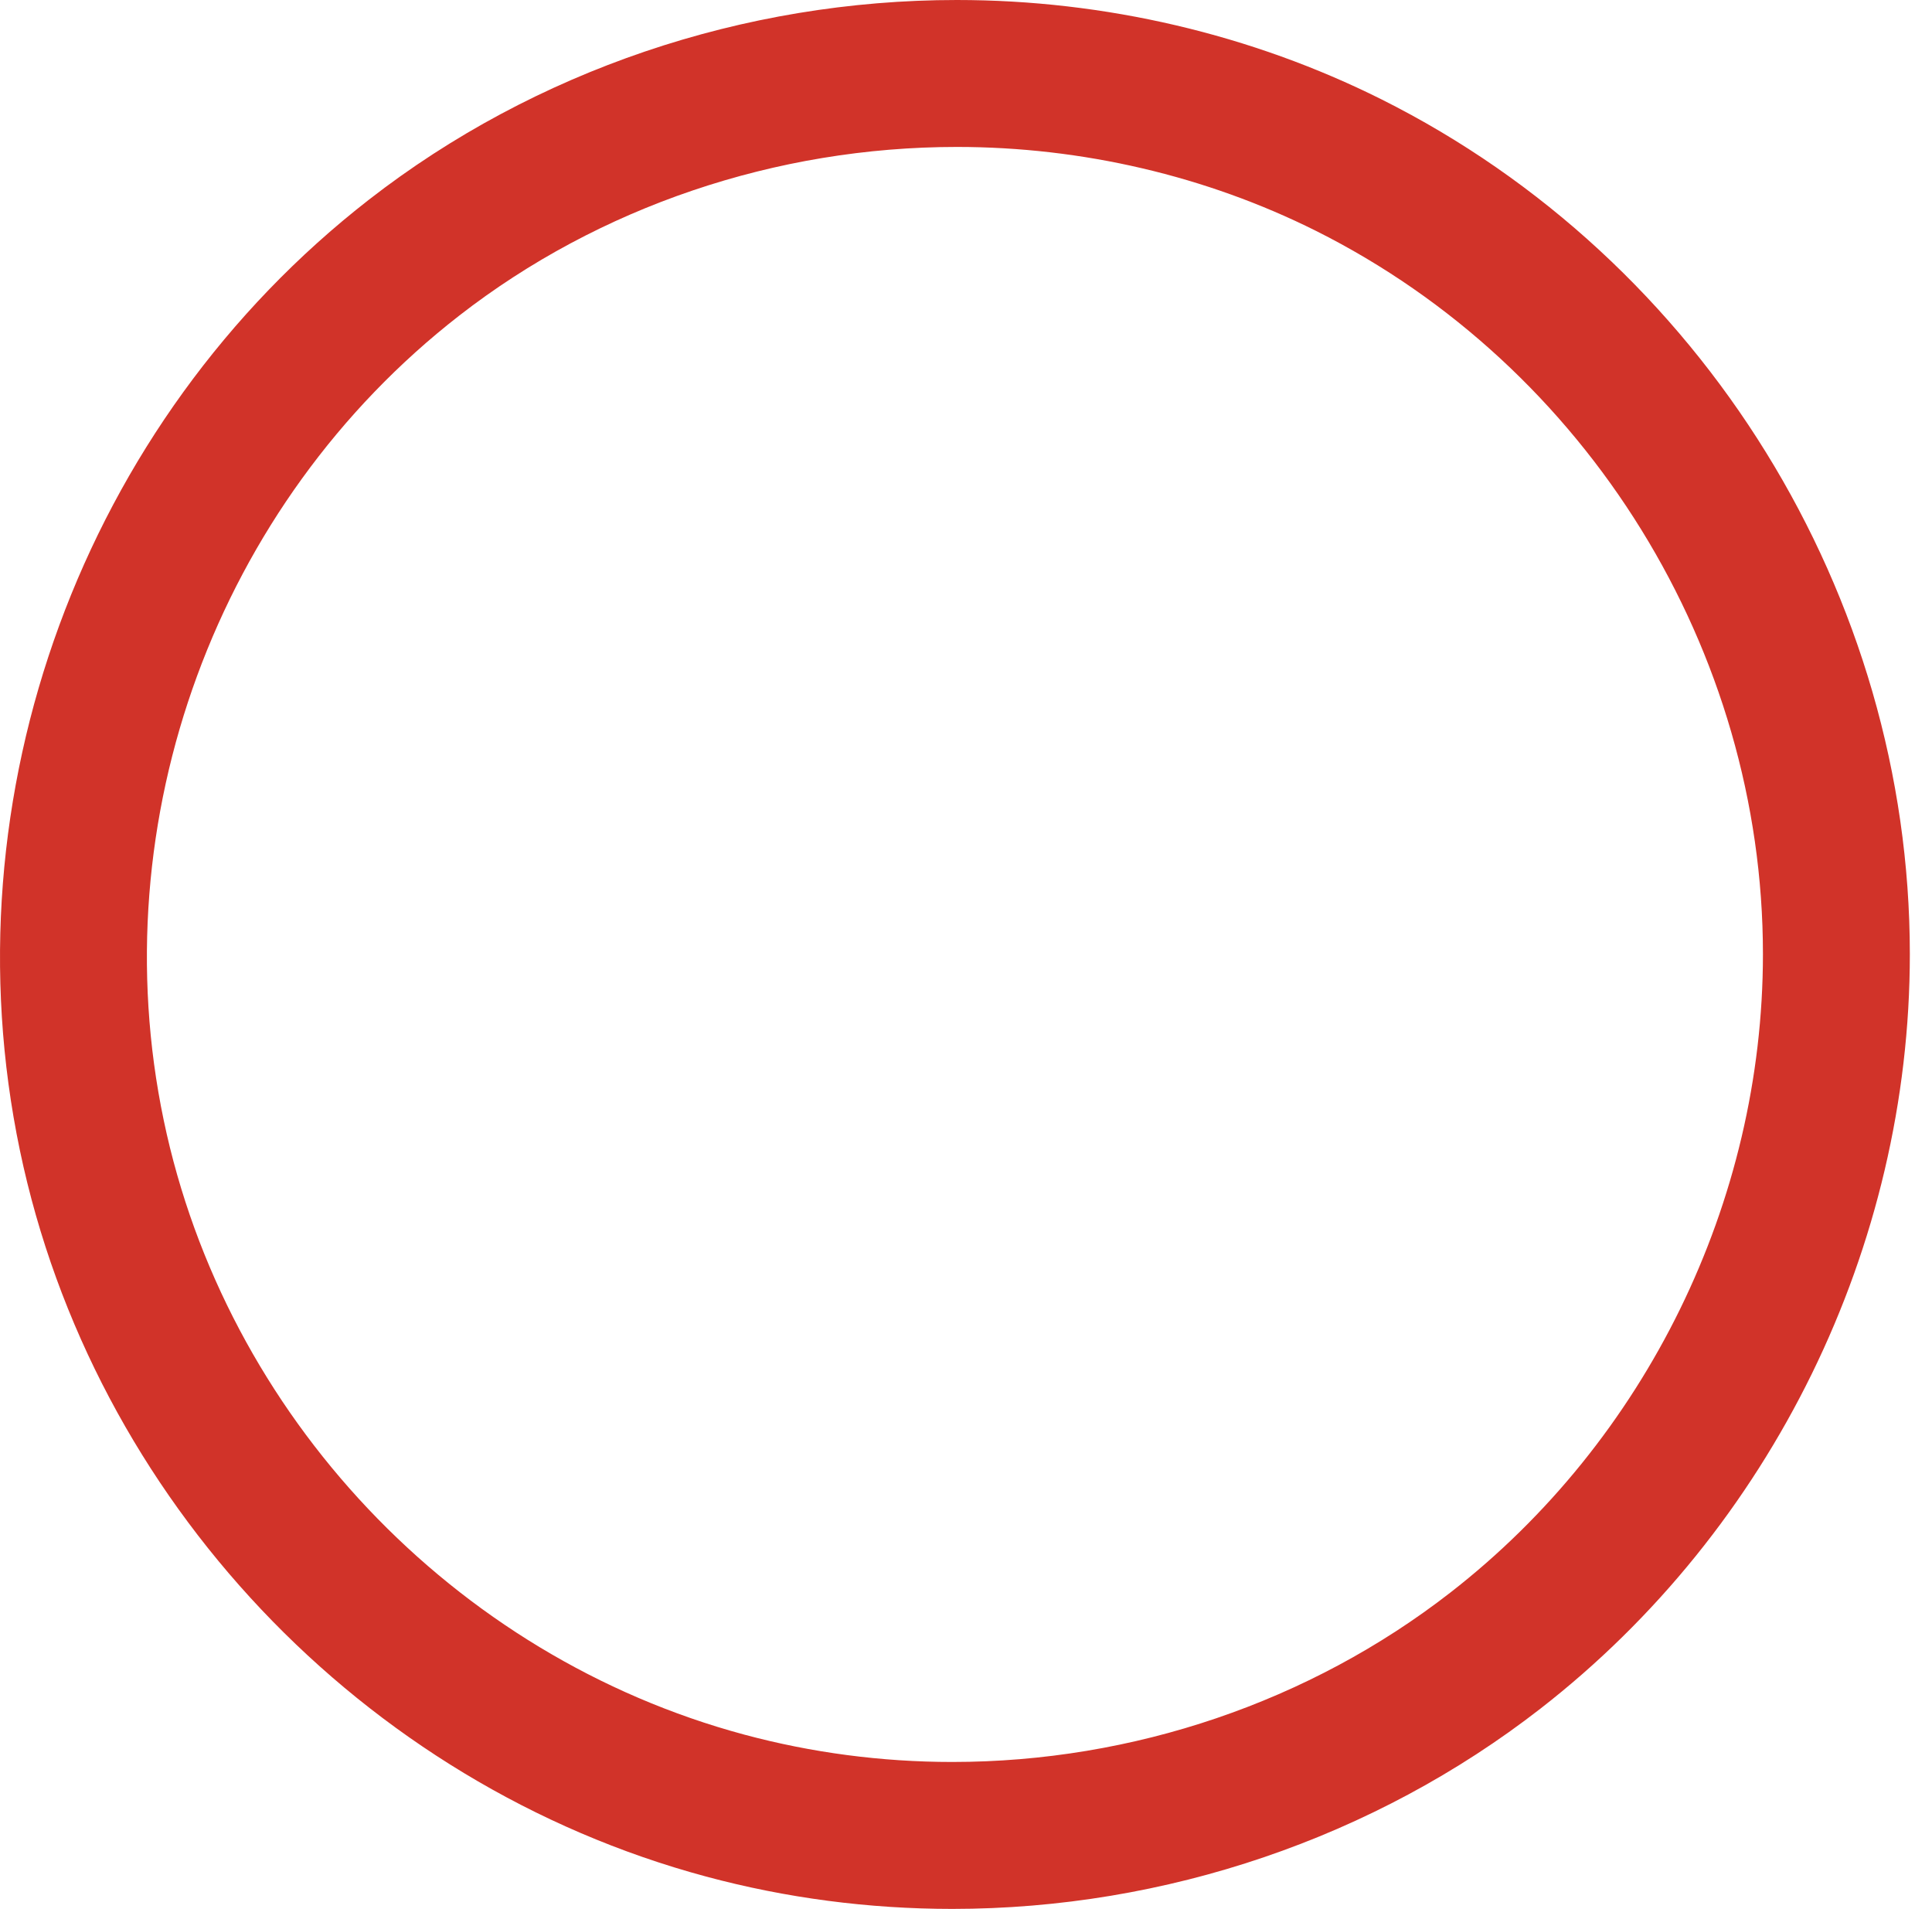 <svg width="83" height="82" viewBox="0 0 83 82" fill="none" xmlns="http://www.w3.org/2000/svg">
<path d="M40.911 82C37.321 82 33.762 81.533 30.333 80.61C15.556 76.634 3.985 64.393 0.856 49.422C-2.334 34.169 3.553 18.136 15.854 8.574C22.965 3.046 31.933 0 41.108 0C47.46 0 53.768 1.477 59.351 4.269C73.139 11.167 82.048 25.578 82.048 40.985C82.048 53.556 76.115 65.673 66.18 73.396C59.044 78.945 50.069 82 40.911 82ZM41.11 6.312C33.331 6.312 25.738 8.885 19.73 13.557C9.319 21.65 4.335 35.22 7.035 48.129C9.684 60.793 19.473 71.15 31.974 74.513C34.868 75.291 37.876 75.688 40.911 75.688H40.913C48.674 75.688 56.271 73.104 62.307 68.412C70.717 61.876 75.737 51.623 75.737 40.985C75.737 27.948 68.198 15.753 56.53 9.915C51.817 7.559 46.487 6.312 41.11 6.312Z" fill="#D13329"/>
</svg>
